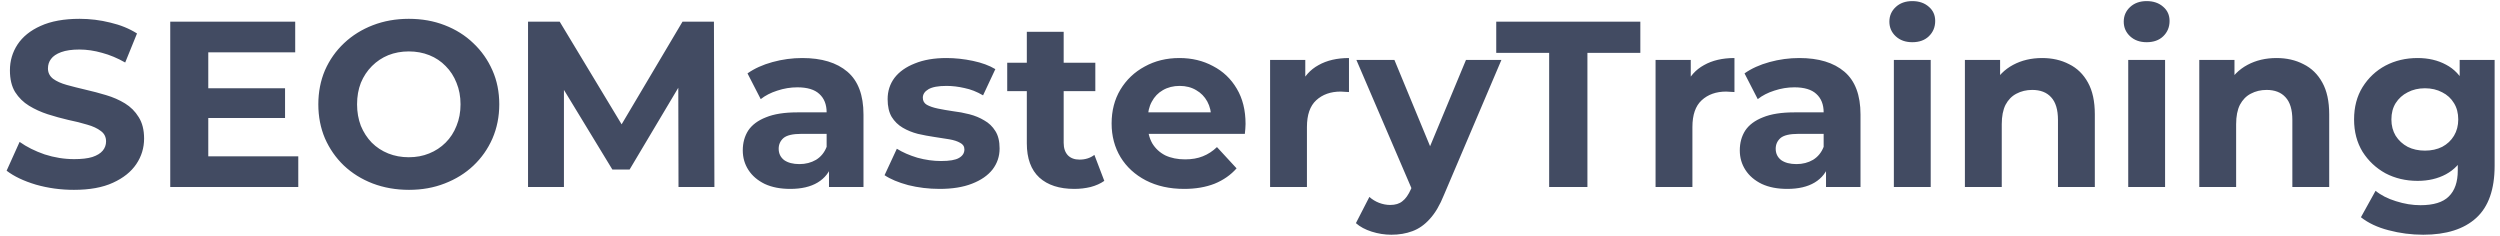 <svg width="254" height="24" viewBox="0 0 254 24" fill="none" xmlns="http://www.w3.org/2000/svg">
<path d="M7.512 19.288C6.168 19.288 4.88 19.112 3.648 18.76C2.416 18.392 1.424 17.92 0.672 17.344L1.992 14.416C2.712 14.928 3.56 15.352 4.536 15.688C5.528 16.008 6.528 16.168 7.536 16.168C8.304 16.168 8.92 16.096 9.384 15.952C9.864 15.792 10.216 15.576 10.44 15.304C10.664 15.032 10.776 14.72 10.776 14.368C10.776 13.92 10.6 13.568 10.248 13.312C9.896 13.04 9.432 12.824 8.856 12.664C8.28 12.488 7.64 12.328 6.936 12.184C6.248 12.024 5.552 11.832 4.848 11.608C4.16 11.384 3.528 11.096 2.952 10.744C2.376 10.392 1.904 9.928 1.536 9.352C1.184 8.776 1.008 8.04 1.008 7.144C1.008 6.184 1.264 5.312 1.776 4.528C2.304 3.728 3.088 3.096 4.128 2.632C5.184 2.152 6.504 1.912 8.088 1.912C9.144 1.912 10.184 2.04 11.208 2.296C12.232 2.536 13.136 2.904 13.92 3.4L12.72 6.352C11.936 5.904 11.152 5.576 10.368 5.368C9.584 5.144 8.816 5.032 8.064 5.032C7.312 5.032 6.696 5.12 6.216 5.296C5.736 5.472 5.392 5.704 5.184 5.992C4.976 6.264 4.872 6.584 4.872 6.952C4.872 7.384 5.048 7.736 5.4 8.008C5.752 8.264 6.216 8.472 6.792 8.632C7.368 8.792 8 8.952 8.688 9.112C9.392 9.272 10.088 9.456 10.776 9.664C11.48 9.872 12.12 10.152 12.696 10.504C13.272 10.856 13.736 11.32 14.088 11.896C14.456 12.472 14.64 13.2 14.64 14.08C14.64 15.024 14.376 15.888 13.848 16.672C13.32 17.456 12.528 18.088 11.472 18.568C10.432 19.048 9.112 19.288 7.512 19.288ZM20.873 8.968H28.961V11.992H20.873V8.968ZM21.161 15.88H30.305V19H17.297V2.2H29.993V5.32H21.161V15.88ZM41.558 19.288C40.23 19.288 38.998 19.072 37.862 18.64C36.742 18.208 35.766 17.6 34.934 16.816C34.118 16.032 33.478 15.112 33.014 14.056C32.566 13 32.342 11.848 32.342 10.6C32.342 9.352 32.566 8.2 33.014 7.144C33.478 6.088 34.126 5.168 34.958 4.384C35.79 3.6 36.766 2.992 37.886 2.56C39.006 2.128 40.222 1.912 41.534 1.912C42.862 1.912 44.078 2.128 45.182 2.56C46.302 2.992 47.27 3.6 48.086 4.384C48.918 5.168 49.566 6.088 50.03 7.144C50.494 8.184 50.726 9.336 50.726 10.6C50.726 11.848 50.494 13.008 50.03 14.08C49.566 15.136 48.918 16.056 48.086 16.84C47.27 17.608 46.302 18.208 45.182 18.64C44.078 19.072 42.87 19.288 41.558 19.288ZM41.534 15.976C42.286 15.976 42.974 15.848 43.598 15.592C44.238 15.336 44.798 14.968 45.278 14.488C45.758 14.008 46.126 13.44 46.382 12.784C46.654 12.128 46.79 11.4 46.79 10.6C46.79 9.8 46.654 9.072 46.382 8.416C46.126 7.76 45.758 7.192 45.278 6.712C44.814 6.232 44.262 5.864 43.622 5.608C42.982 5.352 42.286 5.224 41.534 5.224C40.782 5.224 40.086 5.352 39.446 5.608C38.822 5.864 38.27 6.232 37.79 6.712C37.31 7.192 36.934 7.76 36.662 8.416C36.406 9.072 36.278 9.8 36.278 10.6C36.278 11.384 36.406 12.112 36.662 12.784C36.934 13.44 37.302 14.008 37.766 14.488C38.246 14.968 38.806 15.336 39.446 15.592C40.086 15.848 40.782 15.976 41.534 15.976ZM53.648 19V2.2H56.864L64.016 14.056H62.312L69.344 2.2H72.536L72.584 19H68.936L68.912 7.792H69.584L63.968 17.224H62.216L56.48 7.792H57.296V19H53.648ZM84.226 19V16.48L83.986 15.928V11.416C83.986 10.616 83.738 9.992 83.242 9.544C82.762 9.096 82.018 8.872 81.01 8.872C80.322 8.872 79.642 8.984 78.97 9.208C78.314 9.416 77.754 9.704 77.29 10.072L75.946 7.456C76.65 6.96 77.498 6.576 78.49 6.304C79.482 6.032 80.49 5.896 81.514 5.896C83.482 5.896 85.01 6.36 86.098 7.288C87.186 8.216 87.73 9.664 87.73 11.632V19H84.226ZM80.29 19.192C79.282 19.192 78.418 19.024 77.698 18.688C76.978 18.336 76.426 17.864 76.042 17.272C75.658 16.68 75.466 16.016 75.466 15.28C75.466 14.512 75.65 13.84 76.018 13.264C76.402 12.688 77.002 12.24 77.818 11.92C78.634 11.584 79.698 11.416 81.01 11.416H84.442V13.6H81.418C80.538 13.6 79.93 13.744 79.594 14.032C79.274 14.32 79.114 14.68 79.114 15.112C79.114 15.592 79.298 15.976 79.666 16.264C80.05 16.536 80.57 16.672 81.226 16.672C81.85 16.672 82.41 16.528 82.906 16.24C83.402 15.936 83.762 15.496 83.986 14.92L84.562 16.648C84.29 17.48 83.794 18.112 83.074 18.544C82.354 18.976 81.426 19.192 80.29 19.192ZM95.463 19.192C94.359 19.192 93.295 19.064 92.271 18.808C91.263 18.536 90.463 18.2 89.871 17.8L91.119 15.112C91.711 15.48 92.407 15.784 93.207 16.024C94.023 16.248 94.823 16.36 95.607 16.36C96.471 16.36 97.079 16.256 97.431 16.048C97.799 15.84 97.983 15.552 97.983 15.184C97.983 14.88 97.839 14.656 97.551 14.512C97.279 14.352 96.911 14.232 96.447 14.152C95.983 14.072 95.471 13.992 94.911 13.912C94.367 13.832 93.815 13.728 93.255 13.6C92.695 13.456 92.183 13.248 91.719 12.976C91.255 12.704 90.879 12.336 90.591 11.872C90.319 11.408 90.183 10.808 90.183 10.072C90.183 9.256 90.415 8.536 90.879 7.912C91.359 7.288 92.047 6.8 92.943 6.448C93.839 6.08 94.911 5.896 96.159 5.896C97.039 5.896 97.935 5.992 98.847 6.184C99.759 6.376 100.519 6.656 101.127 7.024L99.879 9.688C99.255 9.32 98.623 9.072 97.983 8.944C97.359 8.8 96.751 8.728 96.159 8.728C95.327 8.728 94.719 8.84 94.335 9.064C93.951 9.288 93.759 9.576 93.759 9.928C93.759 10.248 93.895 10.488 94.167 10.648C94.455 10.808 94.831 10.936 95.295 11.032C95.759 11.128 96.263 11.216 96.807 11.296C97.367 11.36 97.927 11.464 98.487 11.608C99.047 11.752 99.551 11.96 99.999 12.232C100.463 12.488 100.839 12.848 101.127 13.312C101.415 13.76 101.559 14.352 101.559 15.088C101.559 15.888 101.319 16.6 100.839 17.224C100.359 17.832 99.663 18.312 98.751 18.664C97.855 19.016 96.759 19.192 95.463 19.192ZM109.149 19.192C107.629 19.192 106.445 18.808 105.597 18.04C104.749 17.256 104.325 16.096 104.325 14.56V3.232H108.069V14.512C108.069 15.056 108.213 15.48 108.501 15.784C108.789 16.072 109.181 16.216 109.677 16.216C110.269 16.216 110.773 16.056 111.189 15.736L112.197 18.376C111.813 18.648 111.349 18.856 110.805 19C110.277 19.128 109.725 19.192 109.149 19.192ZM102.333 9.256V6.376H111.285V9.256H102.333ZM120.308 19.192C118.836 19.192 117.54 18.904 116.42 18.328C115.316 17.752 114.46 16.968 113.852 15.976C113.244 14.968 112.94 13.824 112.94 12.544C112.94 11.248 113.236 10.104 113.828 9.112C114.436 8.104 115.26 7.32 116.3 6.76C117.34 6.184 118.516 5.896 119.828 5.896C121.092 5.896 122.228 6.168 123.236 6.712C124.26 7.24 125.068 8.008 125.66 9.016C126.252 10.008 126.548 11.2 126.548 12.592C126.548 12.736 126.54 12.904 126.524 13.096C126.508 13.272 126.492 13.44 126.476 13.6H115.988V11.416H124.508L123.068 12.064C123.068 11.392 122.932 10.808 122.66 10.312C122.388 9.816 122.012 9.432 121.532 9.16C121.052 8.872 120.492 8.728 119.852 8.728C119.212 8.728 118.644 8.872 118.148 9.16C117.668 9.432 117.292 9.824 117.02 10.336C116.748 10.832 116.612 11.424 116.612 12.112V12.688C116.612 13.392 116.764 14.016 117.068 14.56C117.388 15.088 117.828 15.496 118.388 15.784C118.964 16.056 119.636 16.192 120.404 16.192C121.092 16.192 121.692 16.088 122.204 15.88C122.732 15.672 123.212 15.36 123.644 14.944L125.636 17.104C125.044 17.776 124.3 18.296 123.404 18.664C122.508 19.016 121.476 19.192 120.308 19.192ZM129.041 19V6.088H132.617V9.736L132.113 8.68C132.497 7.768 133.113 7.08 133.961 6.616C134.809 6.136 135.841 5.896 137.057 5.896V9.352C136.897 9.336 136.753 9.328 136.625 9.328C136.497 9.312 136.361 9.304 136.217 9.304C135.193 9.304 134.361 9.6 133.721 10.192C133.097 10.768 132.785 11.672 132.785 12.904V19H129.041ZM141.36 23.848C140.688 23.848 140.024 23.744 139.368 23.536C138.712 23.328 138.176 23.04 137.76 22.672L139.128 20.008C139.416 20.264 139.744 20.464 140.112 20.608C140.496 20.752 140.872 20.824 141.24 20.824C141.768 20.824 142.184 20.696 142.488 20.44C142.808 20.2 143.096 19.792 143.352 19.216L144.024 17.632L144.312 17.224L148.944 6.088H152.544L146.712 19.792C146.296 20.832 145.816 21.648 145.272 22.24C144.744 22.832 144.152 23.248 143.496 23.488C142.856 23.728 142.144 23.848 141.36 23.848ZM143.568 19.504L137.808 6.088H141.672L146.136 16.888L143.568 19.504ZM157.394 19V5.368H152.018V2.2H166.658V5.368H161.282V19H157.394ZM168.205 19V6.088H171.781V9.736L171.277 8.68C171.661 7.768 172.277 7.08 173.125 6.616C173.973 6.136 175.005 5.896 176.221 5.896V9.352C176.061 9.336 175.917 9.328 175.789 9.328C175.661 9.312 175.525 9.304 175.381 9.304C174.357 9.304 173.525 9.6 172.885 10.192C172.261 10.768 171.949 11.672 171.949 12.904V19H168.205ZM185.523 19V16.48L185.283 15.928V11.416C185.283 10.616 185.035 9.992 184.539 9.544C184.059 9.096 183.315 8.872 182.307 8.872C181.619 8.872 180.939 8.984 180.267 9.208C179.611 9.416 179.051 9.704 178.587 10.072L177.243 7.456C177.947 6.96 178.795 6.576 179.787 6.304C180.779 6.032 181.787 5.896 182.811 5.896C184.779 5.896 186.307 6.36 187.395 7.288C188.483 8.216 189.027 9.664 189.027 11.632V19H185.523ZM181.587 19.192C180.579 19.192 179.715 19.024 178.995 18.688C178.275 18.336 177.723 17.864 177.339 17.272C176.955 16.68 176.763 16.016 176.763 15.28C176.763 14.512 176.947 13.84 177.315 13.264C177.699 12.688 178.299 12.24 179.115 11.92C179.931 11.584 180.995 11.416 182.307 11.416H185.739V13.6H182.715C181.835 13.6 181.227 13.744 180.891 14.032C180.571 14.32 180.411 14.68 180.411 15.112C180.411 15.592 180.595 15.976 180.963 16.264C181.347 16.536 181.867 16.672 182.523 16.672C183.147 16.672 183.707 16.528 184.203 16.24C184.699 15.936 185.059 15.496 185.283 14.92L185.859 16.648C185.587 17.48 185.091 18.112 184.371 18.544C183.651 18.976 182.723 19.192 181.587 19.192ZM192.416 19V6.088H196.16V19H192.416ZM194.288 4.288C193.6 4.288 193.04 4.088 192.608 3.688C192.176 3.288 191.96 2.792 191.96 2.2C191.96 1.608 192.176 1.112 192.608 0.712C193.04 0.312 193.6 0.112 194.288 0.112C194.976 0.112 195.536 0.304 195.968 0.688C196.4 1.056 196.616 1.536 196.616 2.128C196.616 2.752 196.4 3.272 195.968 3.688C195.552 4.088 194.992 4.288 194.288 4.288ZM207.482 5.896C208.506 5.896 209.418 6.104 210.218 6.52C211.034 6.92 211.674 7.544 212.138 8.392C212.602 9.224 212.834 10.296 212.834 11.608V19H209.09V12.184C209.09 11.144 208.858 10.376 208.394 9.88C207.946 9.384 207.306 9.136 206.474 9.136C205.882 9.136 205.346 9.264 204.866 9.52C204.402 9.76 204.034 10.136 203.762 10.648C203.506 11.16 203.378 11.816 203.378 12.616V19H199.634V6.088H203.21V9.664L202.538 8.584C203.002 7.72 203.666 7.056 204.53 6.592C205.394 6.128 206.378 5.896 207.482 5.896ZM216.228 19V6.088H219.972V19H216.228ZM218.1 4.288C217.412 4.288 216.852 4.088 216.42 3.688C215.988 3.288 215.772 2.792 215.772 2.2C215.772 1.608 215.988 1.112 216.42 0.712C216.852 0.312 217.412 0.112 218.1 0.112C218.788 0.112 219.348 0.304 219.78 0.688C220.212 1.056 220.428 1.536 220.428 2.128C220.428 2.752 220.212 3.272 219.78 3.688C219.364 4.088 218.804 4.288 218.1 4.288ZM231.295 5.896C232.319 5.896 233.231 6.104 234.031 6.52C234.847 6.92 235.487 7.544 235.951 8.392C236.415 9.224 236.647 10.296 236.647 11.608V19H232.903V12.184C232.903 11.144 232.671 10.376 232.207 9.88C231.759 9.384 231.119 9.136 230.287 9.136C229.695 9.136 229.159 9.264 228.679 9.52C228.215 9.76 227.847 10.136 227.575 10.648C227.319 11.16 227.191 11.816 227.191 12.616V19H223.447V6.088H227.023V9.664L226.351 8.584C226.815 7.72 227.479 7.056 228.343 6.592C229.207 6.128 230.191 5.896 231.295 5.896ZM246.206 23.848C244.99 23.848 243.814 23.696 242.678 23.392C241.558 23.104 240.622 22.664 239.87 22.072L241.358 19.384C241.902 19.832 242.59 20.184 243.422 20.44C244.27 20.712 245.102 20.848 245.918 20.848C247.246 20.848 248.206 20.552 248.798 19.96C249.406 19.368 249.71 18.488 249.71 17.32V15.376L249.95 12.136L249.902 8.872V6.088H253.454V16.84C253.454 19.24 252.83 21.008 251.582 22.144C250.334 23.28 248.542 23.848 246.206 23.848ZM245.63 18.376C244.43 18.376 243.342 18.12 242.366 17.608C241.406 17.08 240.63 16.352 240.038 15.424C239.462 14.48 239.174 13.384 239.174 12.136C239.174 10.872 239.462 9.776 240.038 8.848C240.63 7.904 241.406 7.176 242.366 6.664C243.342 6.152 244.43 5.896 245.63 5.896C246.718 5.896 247.678 6.12 248.51 6.568C249.342 7 249.99 7.68 250.454 8.608C250.918 9.52 251.15 10.696 251.15 12.136C251.15 13.56 250.918 14.736 250.454 15.664C249.99 16.576 249.342 17.256 248.51 17.704C247.678 18.152 246.718 18.376 245.63 18.376ZM246.374 15.304C247.03 15.304 247.614 15.176 248.126 14.92C248.638 14.648 249.038 14.272 249.326 13.792C249.614 13.312 249.758 12.76 249.758 12.136C249.758 11.496 249.614 10.944 249.326 10.48C249.038 10 248.638 9.632 248.126 9.376C247.614 9.104 247.03 8.968 246.374 8.968C245.718 8.968 245.134 9.104 244.622 9.376C244.11 9.632 243.702 10 243.398 10.48C243.11 10.944 242.966 11.496 242.966 12.136C242.966 12.76 243.11 13.312 243.398 13.792C243.702 14.272 244.11 14.648 244.622 14.92C245.134 15.176 245.718 15.304 246.374 15.304Z" fill="#424B62"/>
</svg>
